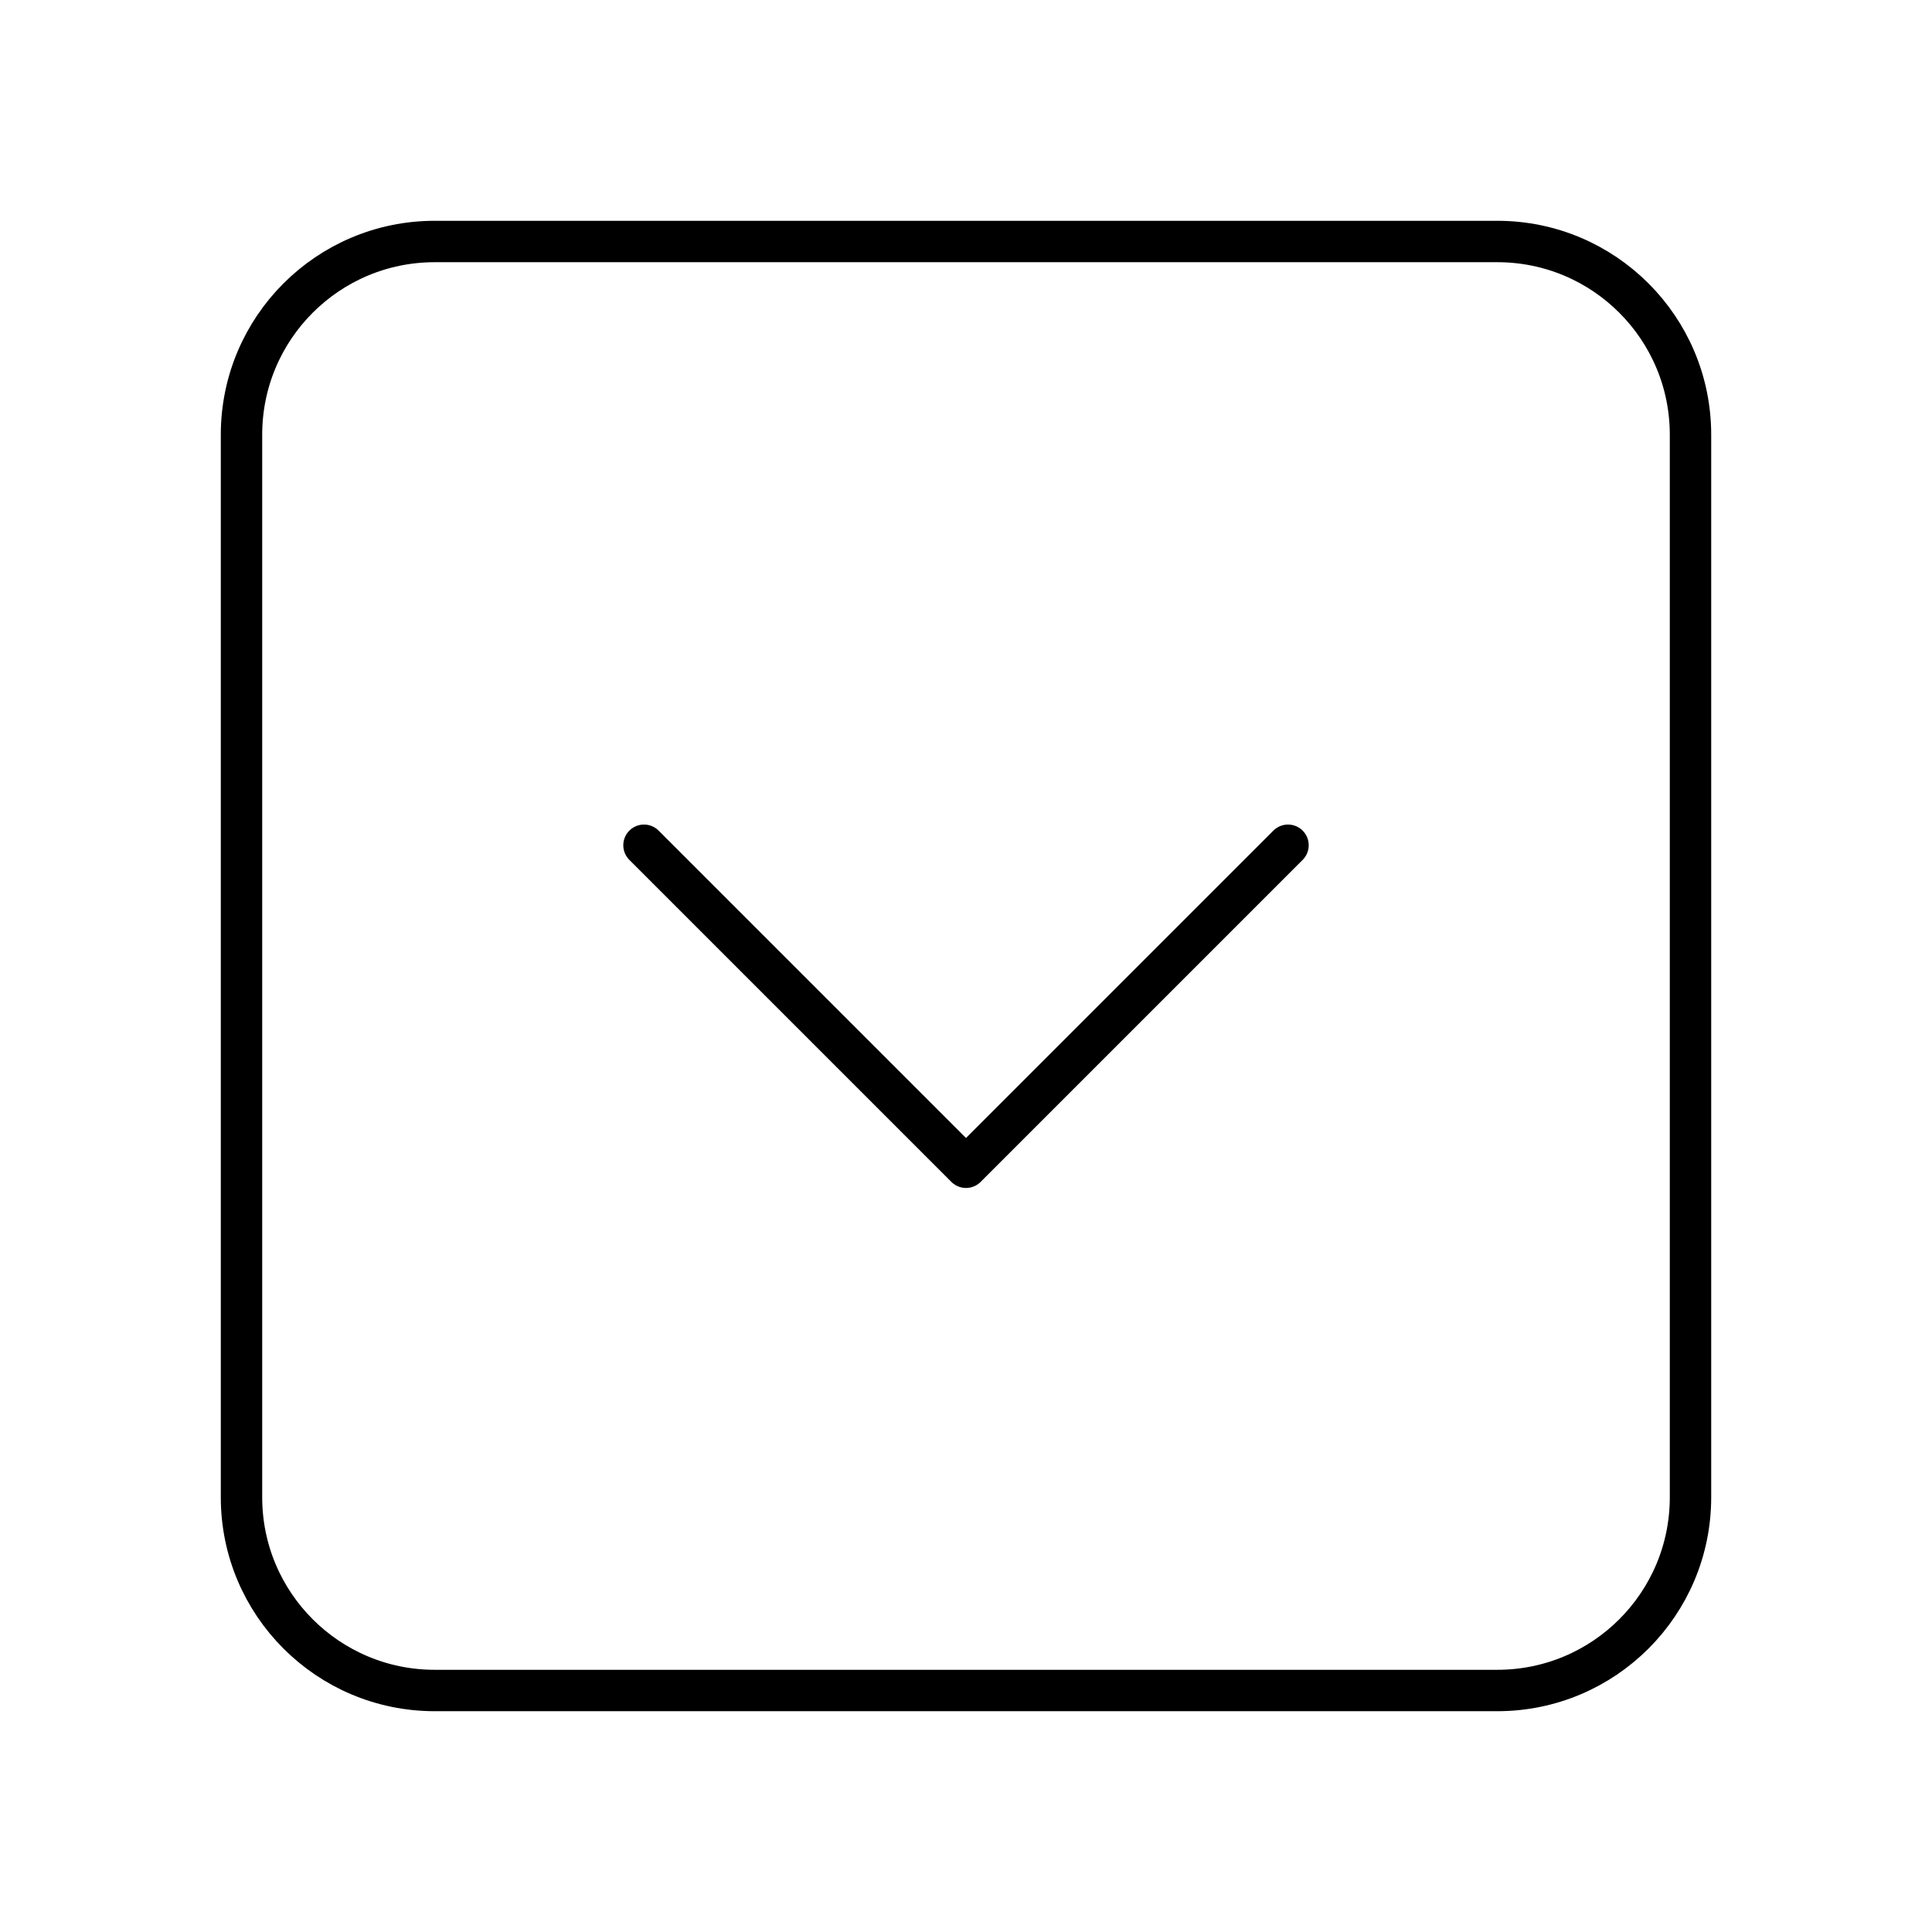 <svg width="70" height="70" viewBox="0 0 70 70" fill="none" xmlns="http://www.w3.org/2000/svg">
<path d="M23.333 30.625L35 42.292L46.667 30.625M15.75 8.75H54.25C58.116 8.75 61.25 11.884 61.25 15.75V54.25C61.25 58.116 58.116 61.25 54.25 61.25H15.75C11.884 61.25 8.75 58.116 8.75 54.25V15.75C8.75 11.884 11.884 8.75 15.75 8.75Z" stroke="black" stroke-width="1.5" stroke-linecap="round" stroke-linejoin="round"/>
</svg>
